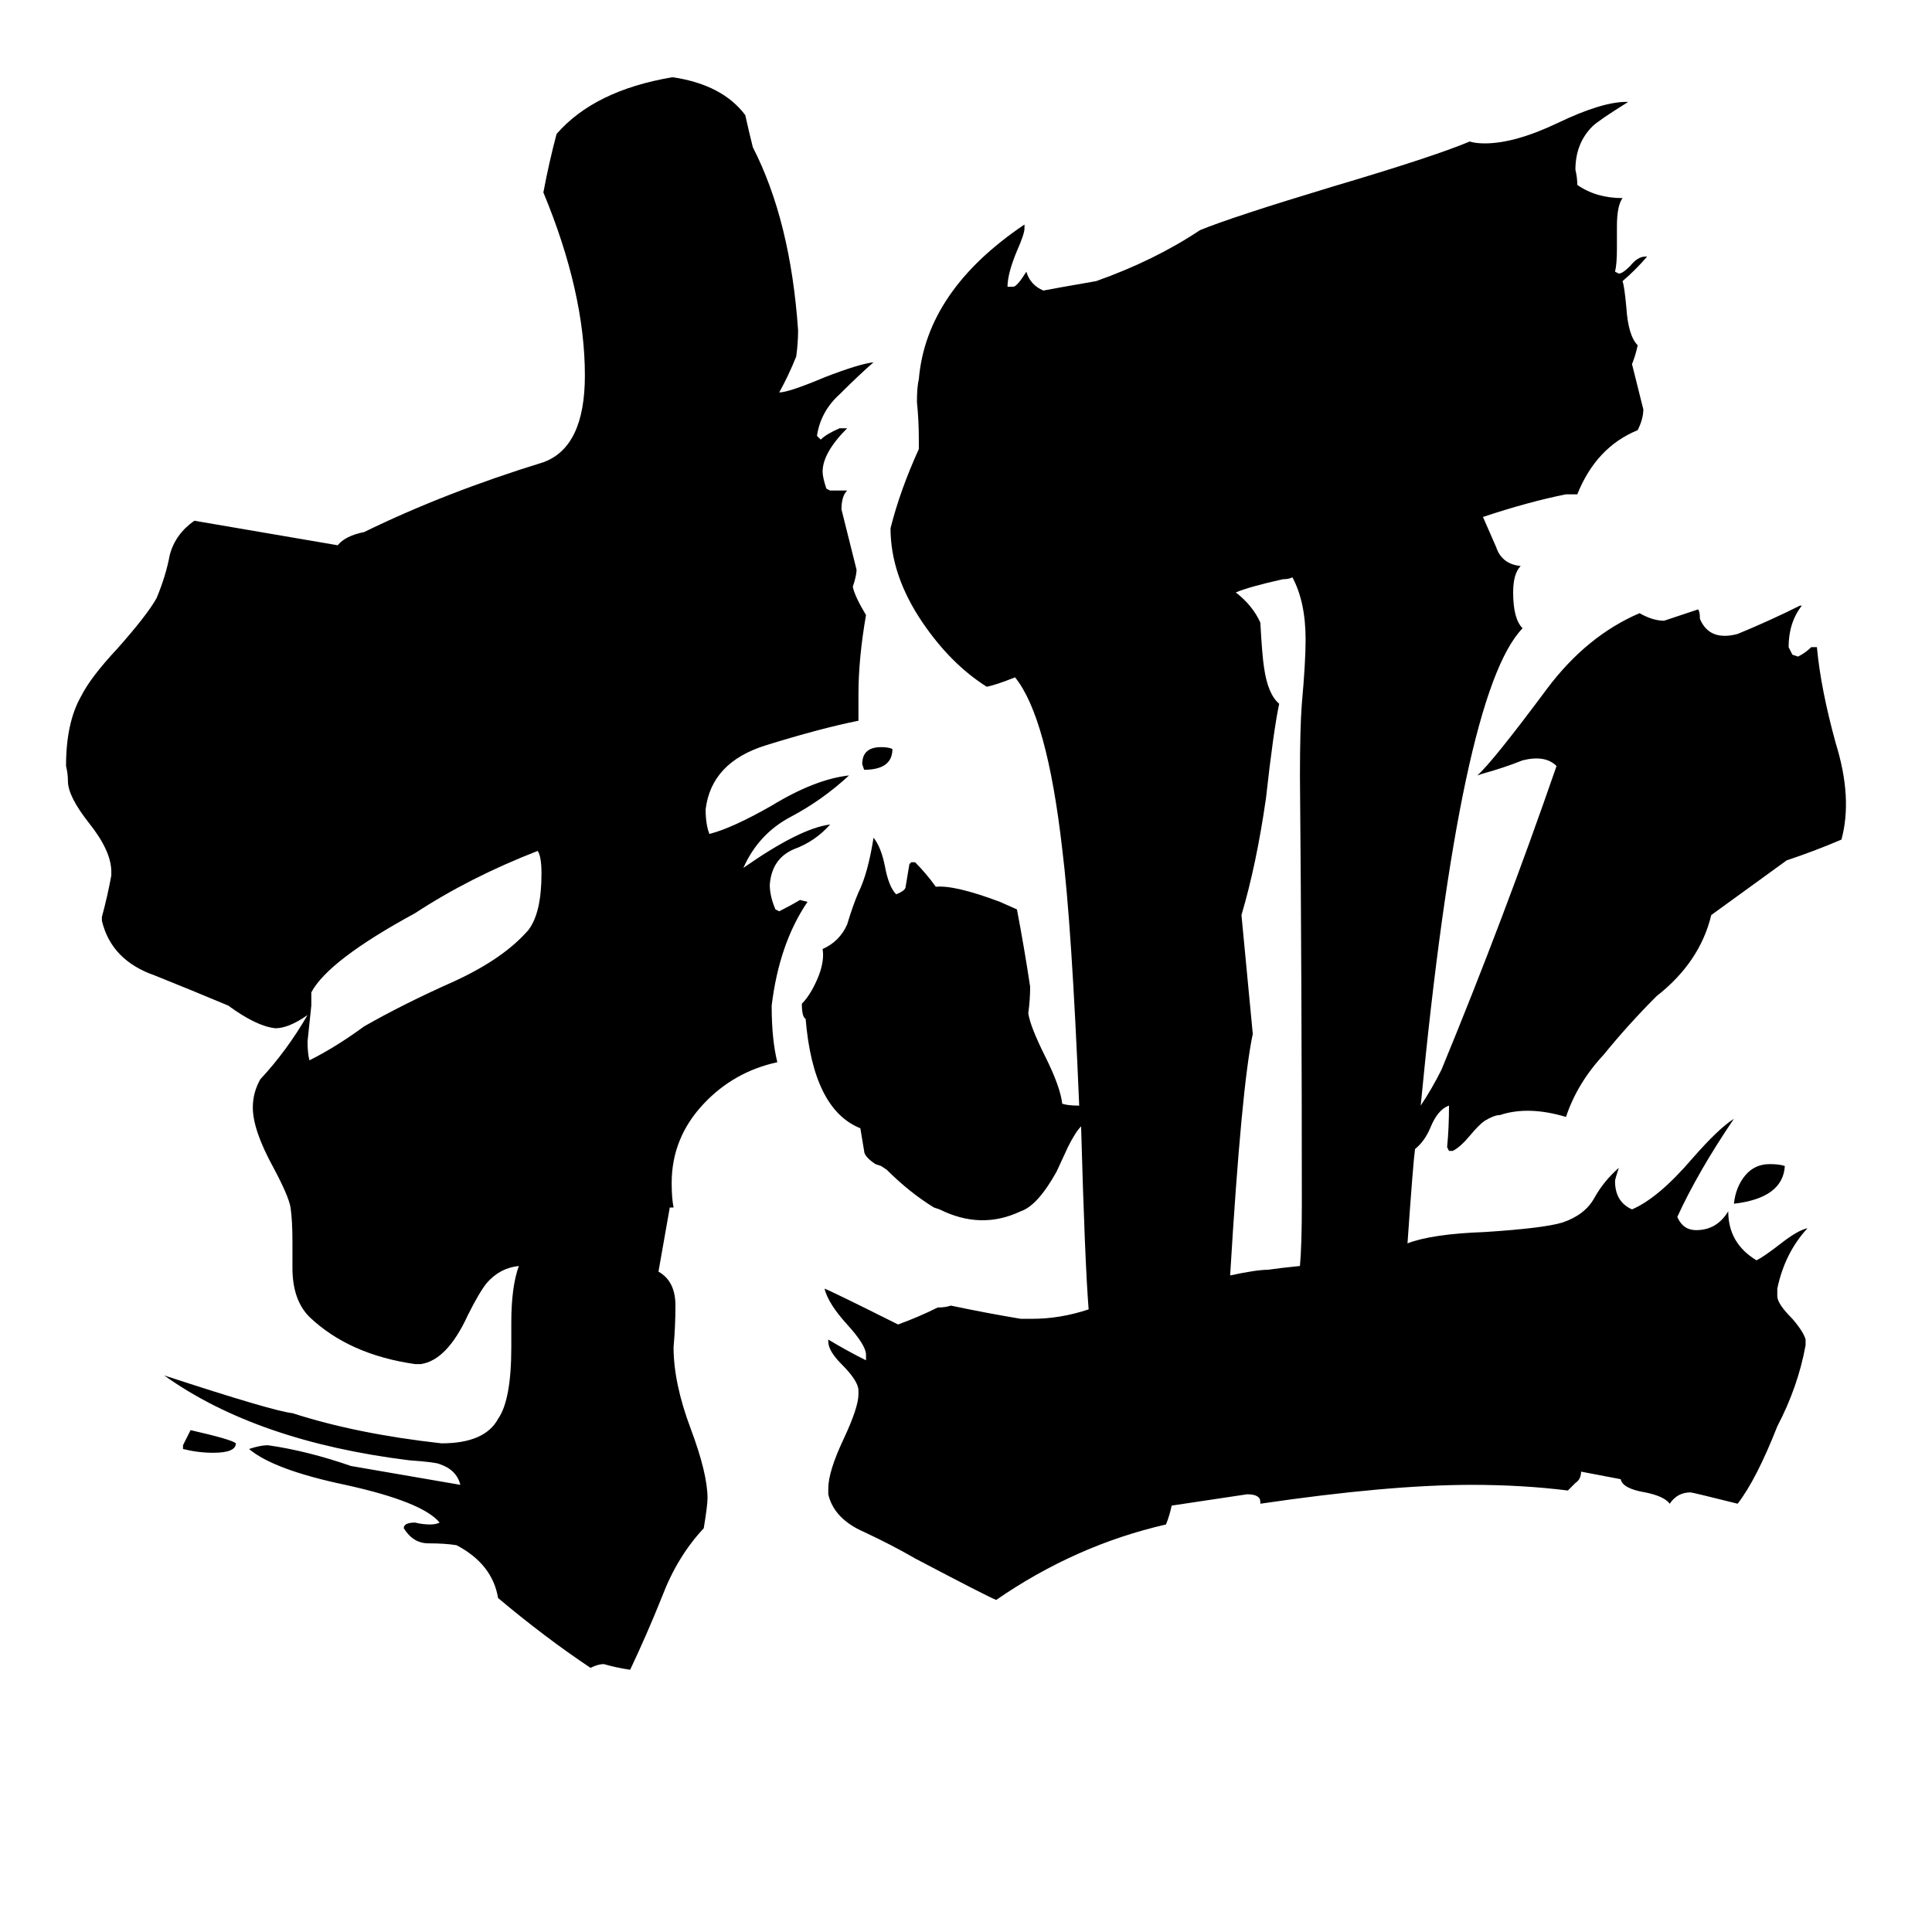 <svg xmlns="http://www.w3.org/2000/svg" viewBox="0 -800 1024 1024">
	<path fill="#000000" d="M473 -403Q473 -392 458 -392L457 -395Q457 -404 467 -404Q471 -404 473 -403ZM97 -32V-34Q99 -38 101 -42Q123 -37 125 -35Q125 -30 113 -30Q105 -30 97 -32ZM165 -274V-267Q164 -257 163 -248Q163 -242 164 -238Q178 -245 193 -256Q214 -268 241 -280Q267 -292 280 -307Q287 -316 287 -337Q287 -346 285 -349Q249 -335 220 -316Q174 -291 165 -274ZM349 -126Q358 -121 358 -108Q358 -97 357 -86Q357 -67 366 -43Q375 -19 375 -6Q375 -2 373 10Q359 25 351 46Q343 66 334 85Q327 84 320 82Q317 82 313 84Q289 68 264 47Q261 29 242 19Q236 18 227 18Q219 18 214 10Q214 7 220 7Q224 8 228 8Q231 8 233 7Q224 -4 183 -13Q145 -21 132 -32Q138 -34 142 -34Q163 -31 186 -23L244 -13Q242 -21 233 -24Q231 -25 217 -26Q136 -36 87 -71Q145 -52 155 -51Q189 -40 234 -35Q257 -35 264 -48Q271 -58 271 -86V-99Q271 -118 275 -129Q265 -128 258 -120Q254 -115 248 -103Q237 -79 223 -77H220Q185 -82 164 -102Q155 -111 155 -128V-142Q155 -153 154 -160Q153 -166 145 -181Q134 -201 134 -213Q134 -221 138 -228Q152 -243 163 -262Q153 -255 146 -255Q136 -256 121 -267Q102 -275 82 -283Q59 -291 54 -312V-314Q57 -325 59 -336V-338Q59 -349 47 -364Q36 -378 36 -386Q36 -390 35 -394Q35 -417 43 -431Q48 -441 62 -456Q78 -474 83 -483Q88 -495 90 -506Q93 -517 103 -524L179 -511Q183 -516 193 -518Q236 -539 288 -555Q310 -563 310 -601Q310 -645 288 -698Q291 -714 295 -729Q315 -752 356 -759H357Q383 -755 395 -739Q397 -730 399 -722Q419 -683 423 -625Q423 -618 422 -611Q418 -601 413 -592Q418 -592 437 -600Q455 -607 463 -608Q455 -601 445 -591Q435 -582 433 -569L435 -567Q438 -570 445 -573H449Q436 -560 436 -550Q436 -547 438 -541L440 -540H449Q446 -537 446 -530Q450 -514 454 -498Q454 -495 452 -489Q453 -484 459 -474Q455 -451 455 -432V-418Q435 -414 406 -405Q377 -396 374 -371Q374 -363 376 -358Q388 -361 409 -373Q432 -387 450 -389Q436 -376 419 -367Q402 -358 394 -340Q424 -361 440 -363Q432 -354 421 -350Q409 -345 408 -331Q408 -325 411 -318L413 -317Q419 -320 424 -323L428 -322Q413 -300 409 -267Q409 -249 412 -237Q389 -232 373 -215Q356 -197 356 -173Q356 -165 357 -160H355ZM946 -182Q945 -165 919 -162Q920 -171 925 -177Q930 -183 938 -183Q943 -183 946 -182ZM786 -526Q789 -519 793 -510Q796 -501 806 -500Q802 -496 802 -486Q802 -472 807 -467Q774 -433 753 -214Q759 -223 764 -233Q797 -313 825 -394Q819 -400 807 -397Q797 -393 786 -390L783 -389Q791 -396 820 -435Q841 -463 869 -475Q876 -471 882 -471L885 -472Q891 -474 897 -476L900 -477Q901 -476 901 -472Q906 -460 921 -464Q938 -471 954 -479H955Q948 -470 948 -457L950 -453L953 -452Q957 -454 960 -457H963Q965 -435 973 -406Q982 -377 976 -355Q962 -349 947 -344L907 -315Q901 -290 878 -272Q863 -257 850 -241Q836 -226 830 -208Q810 -214 795 -209Q792 -209 787 -206Q784 -204 779 -198Q774 -192 770 -190H768L767 -192Q768 -202 768 -214Q762 -212 758 -202Q755 -195 750 -191Q749 -184 746 -141Q759 -146 787 -147Q818 -149 828 -152Q840 -156 845 -165Q850 -174 858 -181Q856 -175 856 -174Q856 -163 865 -159Q879 -165 897 -186Q911 -202 919 -207Q900 -179 889 -155Q892 -148 899 -148Q910 -148 916 -158Q916 -141 931 -132Q935 -134 944 -141Q953 -148 958 -149Q946 -136 942 -117V-113Q942 -109 950 -101Q956 -94 957 -90V-87Q953 -65 942 -44Q931 -16 921 -3Q897 -9 896 -9Q889 -9 885 -3Q882 -7 872 -9Q860 -11 859 -16L838 -20Q838 -16 835 -14Q832 -11 831 -10Q807 -13 780 -13Q736 -13 668 -3V-4Q668 -8 661 -8L621 -2Q620 3 618 8Q570 19 528 48Q523 46 485 26Q473 19 458 12Q442 5 439 -8V-11Q439 -20 447 -37Q455 -54 455 -61V-63Q455 -68 446 -77Q439 -84 439 -89V-90Q449 -84 459 -79V-82Q459 -87 449 -98Q439 -109 437 -117Q440 -116 476 -98Q487 -102 497 -107Q501 -107 504 -108Q523 -104 541 -101H547Q562 -101 577 -106Q575 -131 573 -203Q570 -200 566 -192L560 -179Q550 -161 541 -158Q520 -148 498 -159L495 -160Q482 -168 470 -180L467 -182L464 -183Q458 -187 458 -190L456 -202Q431 -212 427 -260Q425 -261 425 -268Q430 -273 434 -283Q437 -291 436 -297Q445 -301 449 -310Q452 -320 455 -327Q460 -337 463 -356Q467 -351 469 -341Q471 -330 475 -326Q480 -328 480 -330Q481 -336 482 -342L483 -343H485Q491 -337 496 -330Q506 -331 530 -322L539 -318Q543 -297 546 -277Q546 -270 545 -263Q546 -256 554 -240Q562 -224 563 -215Q566 -214 572 -214Q568 -310 563 -350Q555 -420 538 -441Q528 -437 523 -436Q504 -448 489 -470Q472 -495 472 -520Q477 -540 487 -562V-567Q487 -577 486 -587Q486 -595 487 -599Q491 -646 543 -681V-679Q543 -676 539 -667Q534 -655 534 -648H537Q539 -648 544 -656Q546 -649 553 -646Q558 -647 581 -651Q612 -662 636 -678Q653 -685 706 -701Q760 -717 779 -725Q782 -724 787 -724Q803 -724 826 -735Q849 -746 862 -746H863Q847 -736 844 -733Q835 -724 835 -710Q836 -706 836 -702Q846 -695 860 -695Q857 -691 857 -680V-668Q857 -660 856 -656L858 -655Q860 -655 864 -659Q868 -664 872 -664H873Q867 -657 860 -651Q861 -648 862 -637Q863 -622 868 -617Q867 -612 865 -607Q868 -595 871 -583Q871 -578 868 -572Q846 -563 836 -538H830Q810 -534 786 -526ZM689 -129Q690 -140 690 -162Q690 -275 689 -389Q689 -414 690 -427Q692 -449 692 -461Q692 -481 685 -494Q683 -493 680 -493Q662 -489 655 -486Q664 -479 668 -470Q669 -452 670 -446Q672 -432 678 -427Q675 -413 671 -377Q666 -342 658 -315L664 -252Q658 -224 652 -124Q666 -127 672 -127Q679 -128 689 -129Z"/>
</svg>